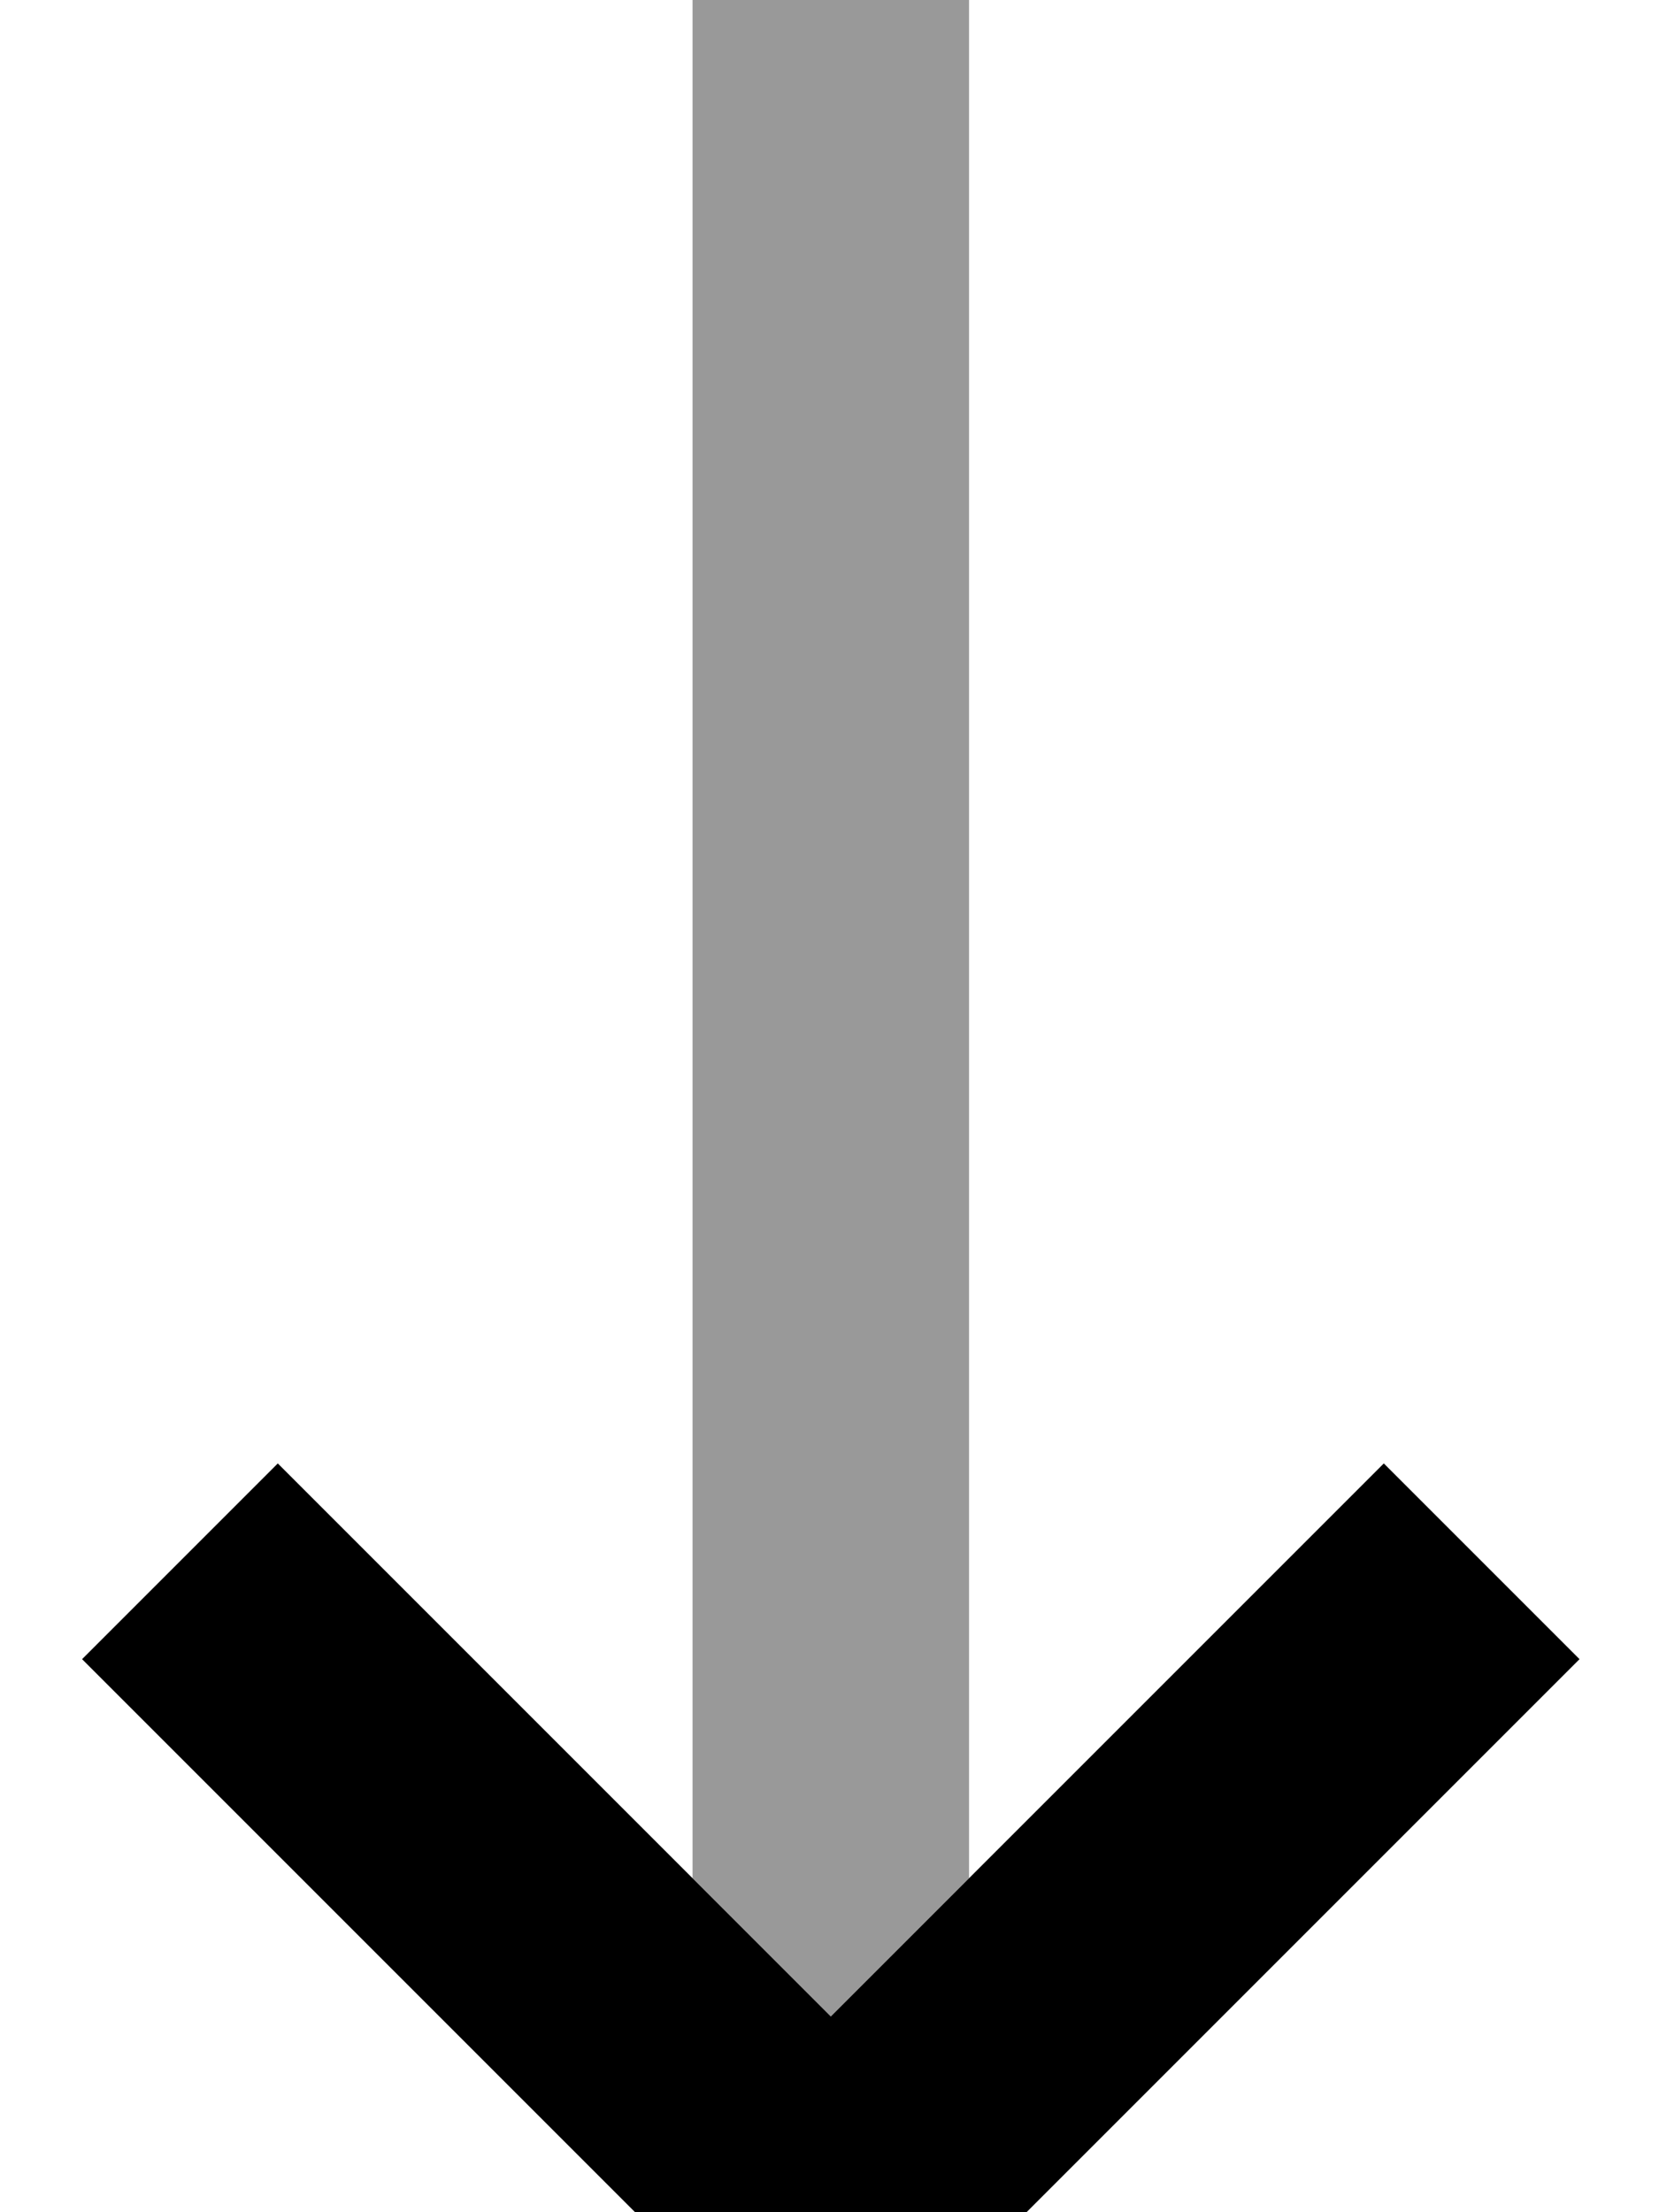 <svg xmlns="http://www.w3.org/2000/svg" viewBox="0 0 384 512"><!--! Font Awesome Pro 7.1.0 by @fontawesome - https://fontawesome.com License - https://fontawesome.com/license (Commercial License) Copyright 2025 Fonticons, Inc. --><path opacity=".4" fill="currentColor" d="M160.3-32l0 466.7 32 32 32-32 0-466.7-64 0z"/><path fill="currentColor" d="M192.3 557.3l173.3-173.3-45.3-45.3-128 128c-84-84-126.7-126.7-128-128L19 384 169.6 534.6 192.3 557.3z"/></svg>
